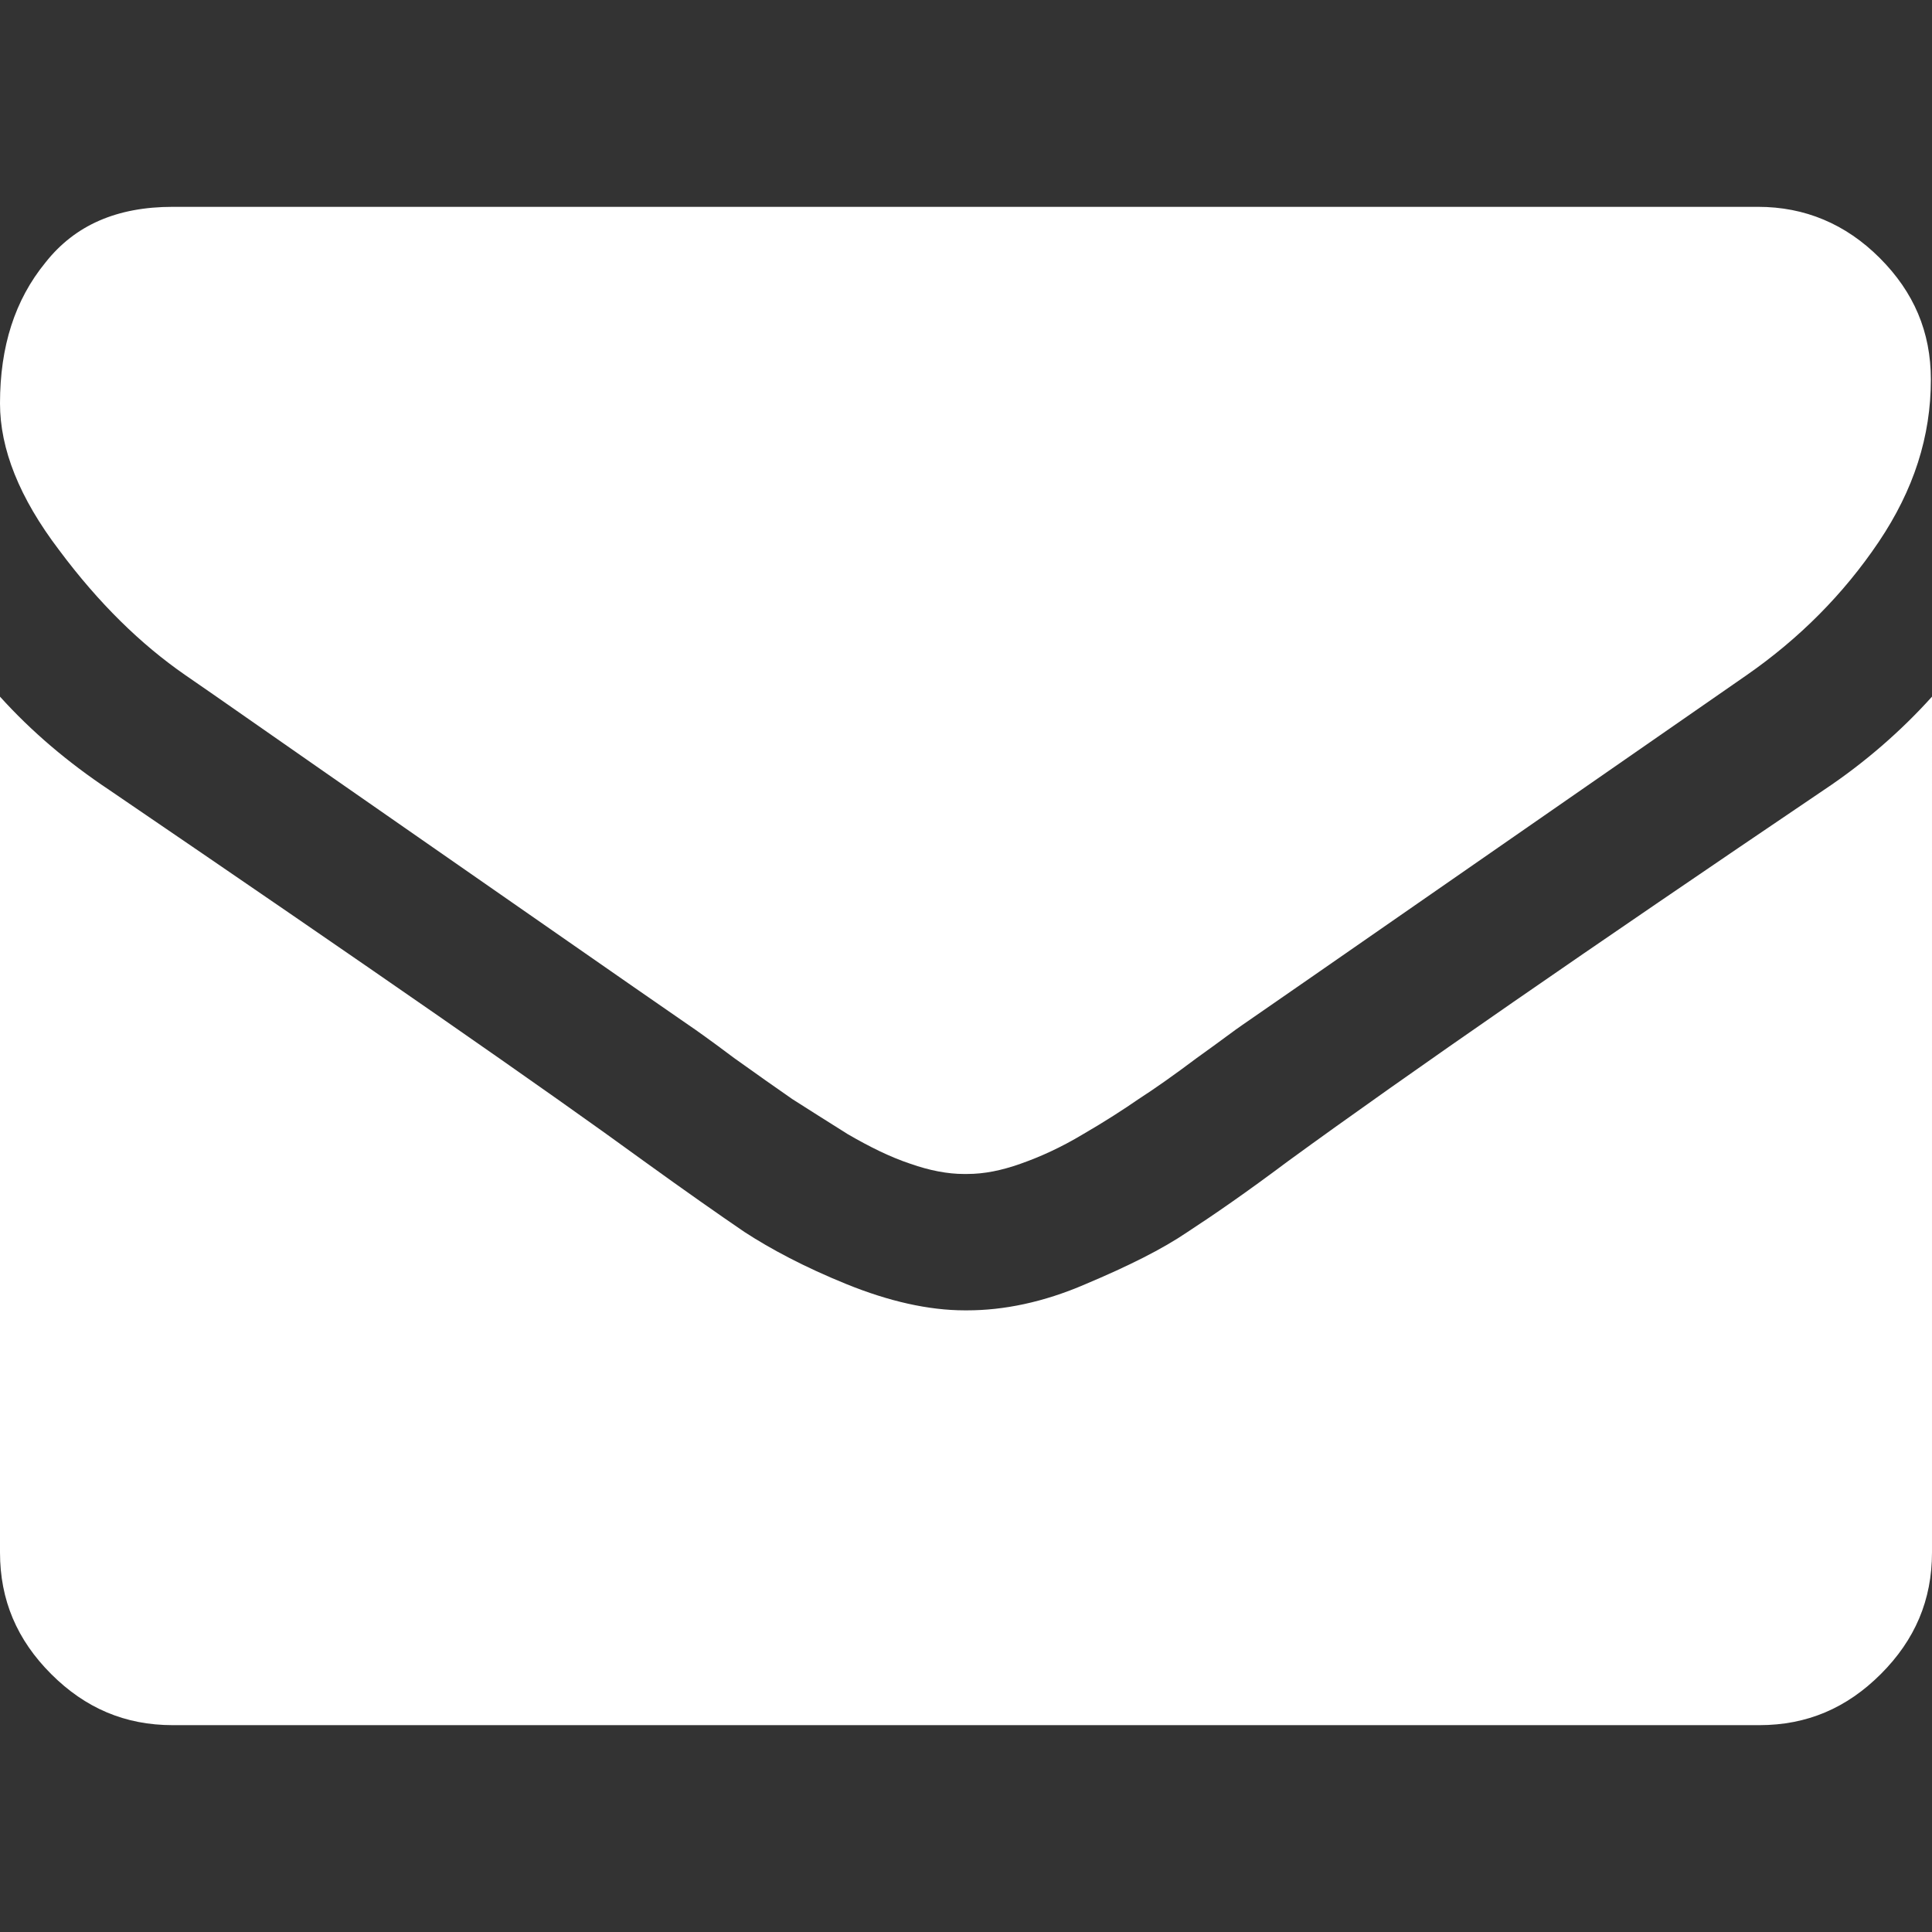 <svg xmlns="http://www.w3.org/2000/svg" viewBox="0 0 170 170"><rect x="0" y="0" width="170" height="170" fill="#333333" stroke="none"/><g fill="#FFF"><path d="M16.3 59.4c2.2 1.5 8.6 6 19.4 13.5 10.8 7.5 19.1 13.3 24.9 17.3.6.4 2 1.4 4 2.9 2.1 1.5 3.8 2.7 5.1 3.6 1.4.9 3 1.9 4.9 3.1 1.9 1.1 3.7 2 5.5 2.6 1.7.6 3.3.9 4.7.9H85.1c1.5 0 3-.3 4.7-.9 1.7-.6 3.5-1.4 5.5-2.6 1.9-1.1 3.6-2.2 4.9-3.1 1.4-.9 3.1-2.1 5.1-3.6 2.1-1.5 3.4-2.5 4-2.9 5.8-4 20.6-14.3 44.4-30.8 4.6-3.2 8.5-7.1 11.6-11.7 3.1-4.6 4.6-9.3 4.6-14.3 0-4.2-1.5-7.7-4.5-10.7-3-3-6.6-4.5-10.7-4.5H15.2c-4.9 0-8.6 1.6-11.2 4.9-2.7 3.3-4 7.4-4 12.4 0 4 1.7 8.3 5.2 12.9 3.5 4.7 7.2 8.3 11.1 11z"/><path d="M160.5 69.5c-20.7 14-36.5 24.9-47.2 32.7-3.6 2.7-6.5 4.7-8.8 6.2-2.2 1.5-5.2 3-9 4.6-3.7 1.6-7.2 2.3-10.4 2.3h-.2c-3.2 0-6.7-.8-10.4-2.3-3.7-1.5-6.7-3.1-9-4.6-2.2-1.5-5.2-3.6-8.8-6.2C48.2 96 32.5 85.1 9.6 69.5 6 67.1 2.8 64.4 0 61.3v75.3c0 4.2 1.5 7.7 4.5 10.7 3 3 6.5 4.5 10.7 4.5h139.6c4.2 0 7.7-1.5 10.7-4.5 3-3 4.5-6.5 4.5-10.7V61.3c-2.7 3-5.9 5.8-9.5 8.2z"/></g></svg>